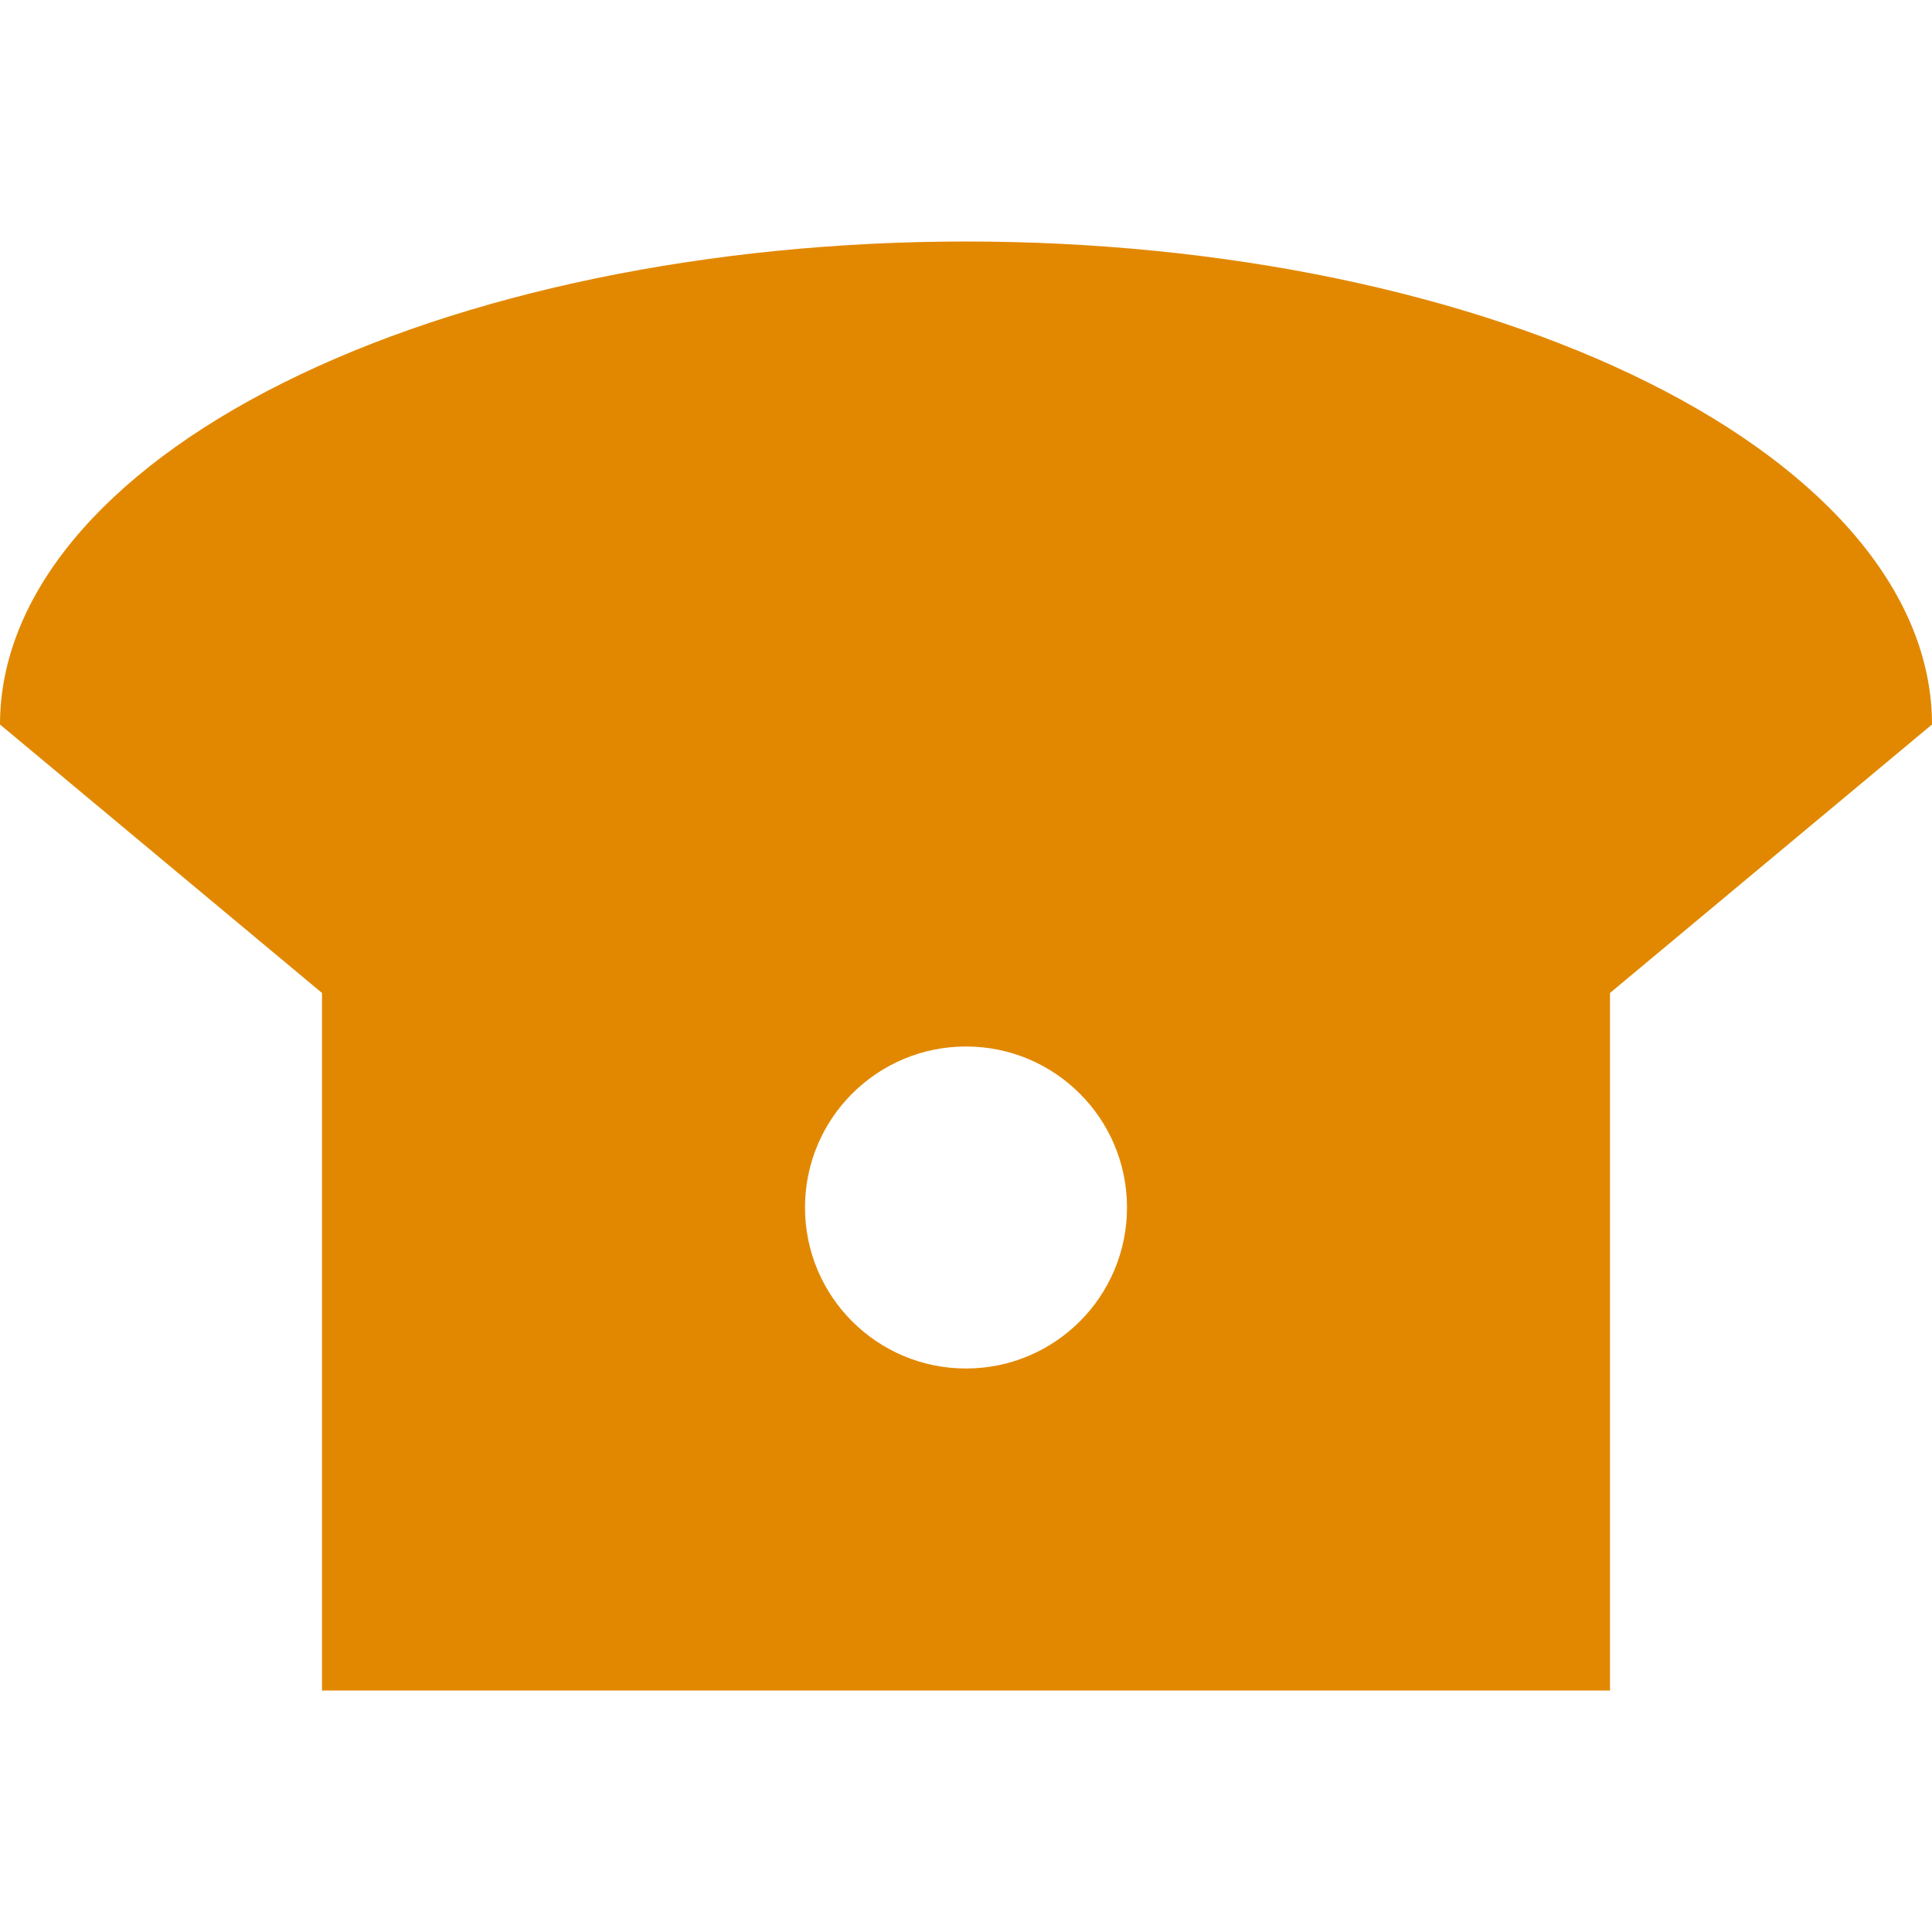 <svg xmlns="http://www.w3.org/2000/svg" width="24" height="24" viewBox="0 0 24 24" fill="none"><rect width="24" height="24" fill="none"/>
<path fill-rule="evenodd" clip-rule="evenodd" d="M3.515 4.757C1.264 5.883 0 7.409 0 9L4 12.335L4 21H20V12.335L24 9C24 7.409 22.736 5.883 20.485 4.757C18.235 3.632 15.183 3 12 3C8.817 3 5.765 3.632 3.515 4.757ZM12 17C13.105 17 14 16.105 14 15C14 13.895 13.105 13 12 13C10.895 13 10 13.895 10 15C10 16.105 10.895 17 12 17Z" fill="#E28800"/>
</svg>
